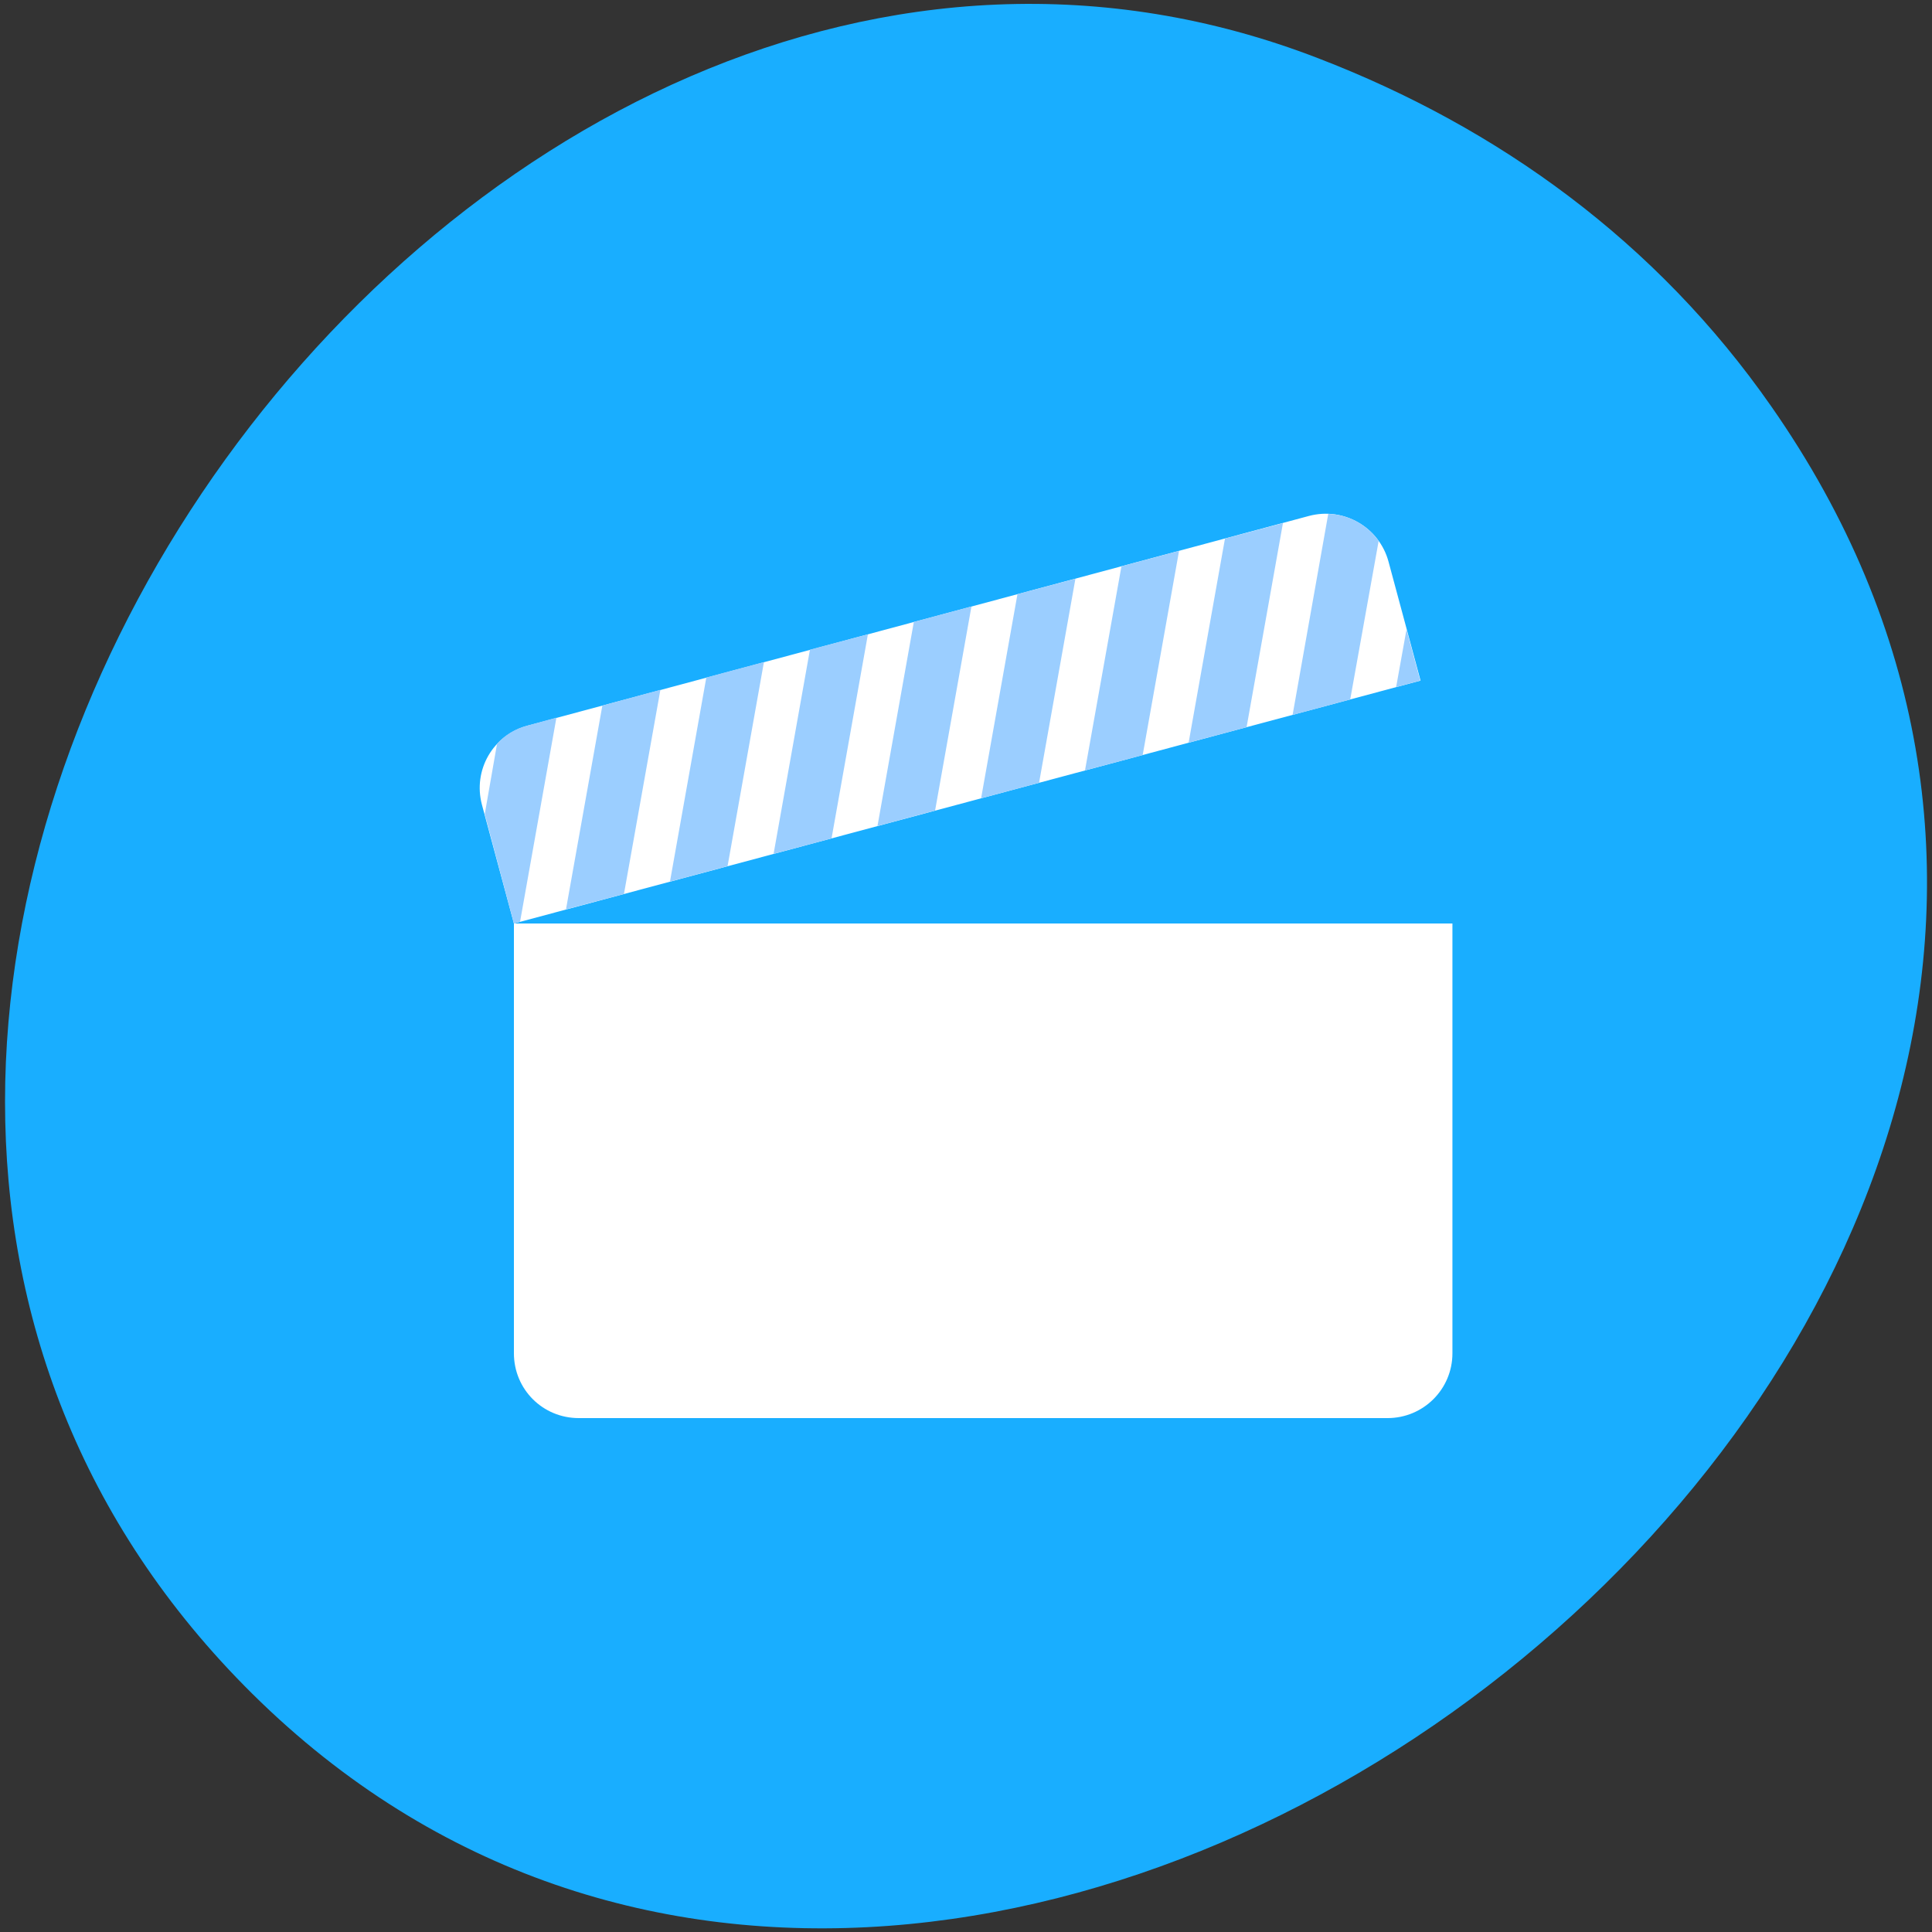 
<svg xmlns="http://www.w3.org/2000/svg" xmlns:xlink="http://www.w3.org/1999/xlink" width="22px" height="22px" viewBox="0 0 22 22" version="1.1">
<rect x="0" y="0" width="22" height="22" fill="#333333" stroke="none"/>
<g id="surface1">
<path style=" stroke:none;fill-rule:nonzero;fill:rgb(9.804%,68.235%,100%);fill-opacity:1;" d="M 20.168 4.625 C 27.285 14.809 11.258 27.586 2.875 19.289 C -5.023 11.469 5.184 -3.137 15.012 0.664 C 17.062 1.453 18.863 2.754 20.168 4.625 Z M 20.168 4.625 "/>
<path style=" stroke:none;fill-rule:nonzero;fill:rgb(100%,100%,100%);fill-opacity:1;" d="M 16.539 10.516 L 5.852 10.516 L 5.852 15.41 C 5.852 15.82 6.18 16.148 6.59 16.148 L 15.801 16.148 C 16.207 16.148 16.539 15.82 16.539 15.41 Z M 16.539 10.516 "/>
<path style=" stroke:none;fill-rule:nonzero;fill:rgb(100%,100%,100%);fill-opacity:1;" d="M 6.012 8.262 C 5.613 8.367 5.383 8.77 5.488 9.164 L 5.852 10.516 L 16.176 7.75 L 15.812 6.398 C 15.707 6.004 15.301 5.77 14.906 5.875 Z M 6.012 8.262 "/>
<path style=" stroke:none;fill-rule:nonzero;fill:rgb(60.784%,80.784%,100%);fill-opacity:1;" d="M 6.008 8.262 C 5.867 8.297 5.75 8.371 5.66 8.469 L 5.52 9.27 L 5.852 10.516 L 5.922 10.496 L 6.336 8.172 Z M 6.859 8.035 L 6.445 10.355 L 7.105 10.18 L 7.52 7.855 Z M 8.043 7.715 L 7.629 10.039 L 8.285 9.863 L 8.699 7.539 Z M 9.223 7.398 L 8.809 9.723 L 9.469 9.547 L 9.883 7.223 Z M 10.406 7.082 L 9.992 9.406 L 10.648 9.23 L 11.062 6.906 Z M 11.586 6.766 L 11.172 9.09 L 11.832 8.914 L 12.246 6.59 Z M 12.77 6.449 L 12.355 8.773 L 13.012 8.598 L 13.426 6.273 Z M 13.949 6.133 L 13.535 8.457 L 14.195 8.281 L 14.609 5.957 Z M 15.125 5.852 L 14.719 8.141 L 15.375 7.965 L 15.699 6.16 C 15.566 5.973 15.355 5.859 15.125 5.852 Z M 16.016 7.168 L 15.898 7.824 L 16.172 7.75 Z M 16.016 7.168 "/>
</g>
</svg>
